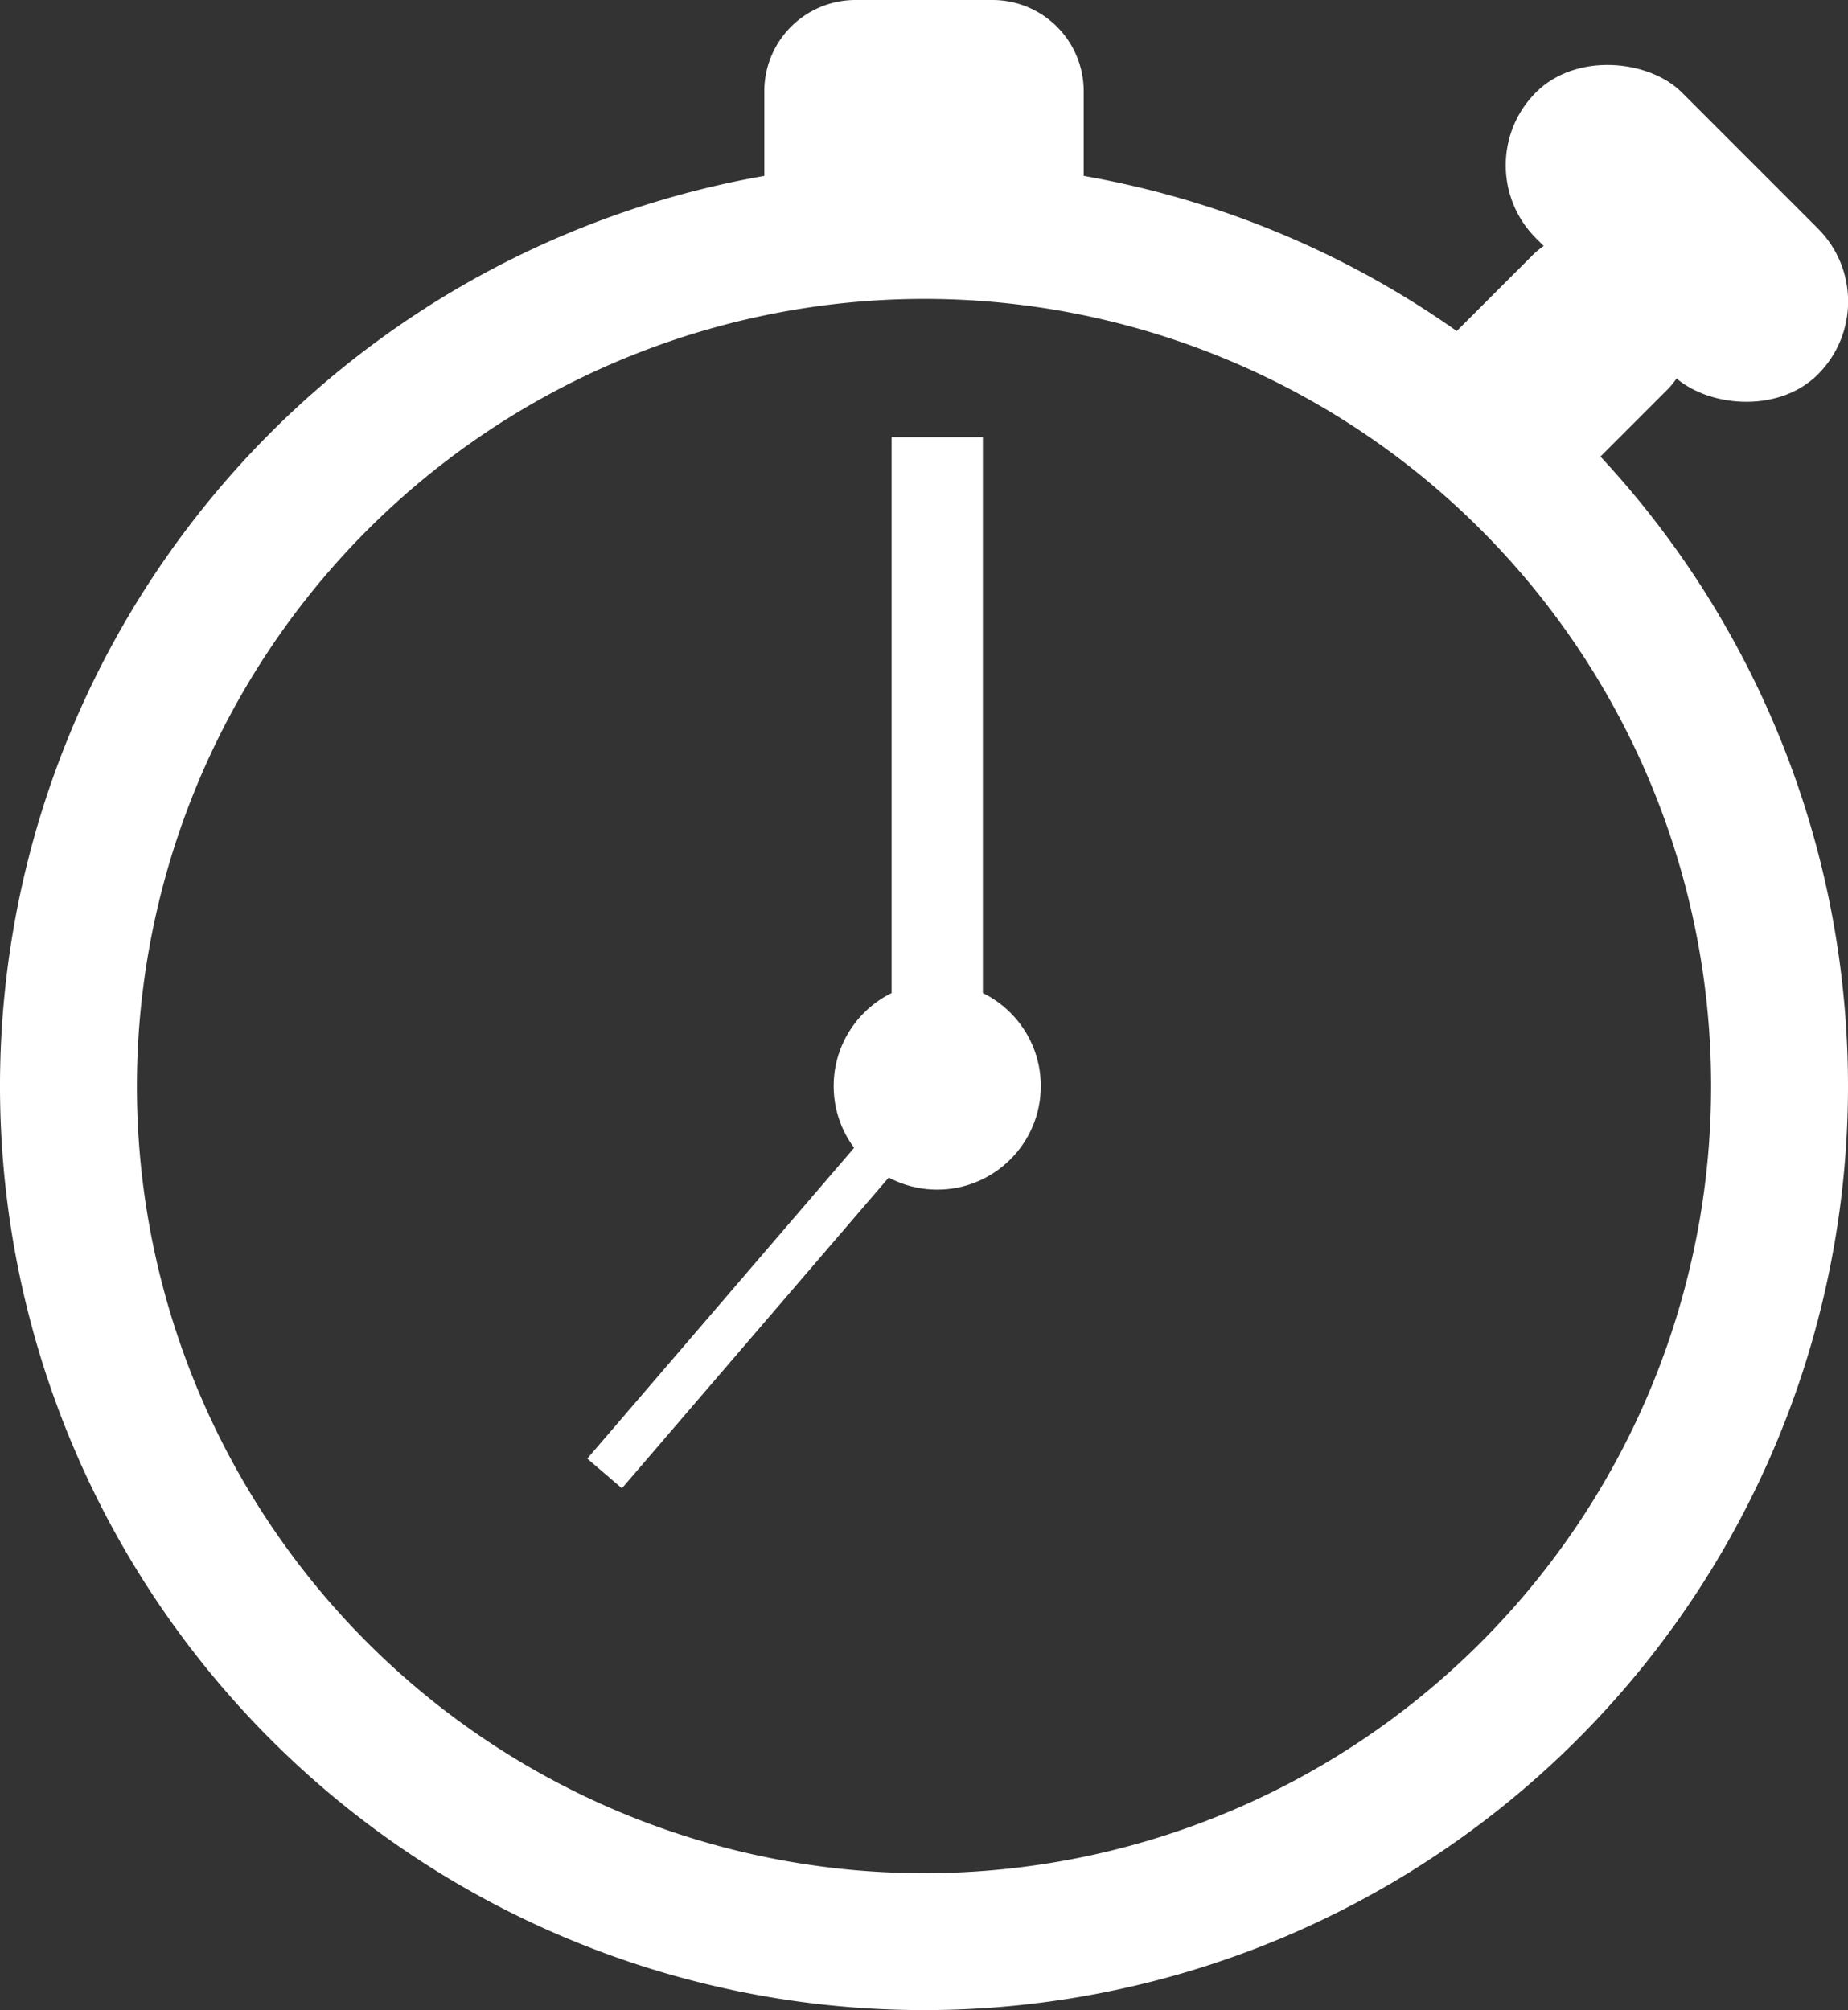 <svg id="swipeIndicator" xmlns="http://www.w3.org/2000/svg" viewBox="0 0 40.5 44.05"><rect x="0" y="0" width="40.5" height="44.05" fill="#333333" stroke="none"/><defs><style>.cls-1{fill:#fff;}.cls-2,.cls-3{fill:none;stroke:#fff;stroke-miterlimit:10;}.cls-2{stroke-width:2px;}</style></defs><title>stopwatch_indicator</title><circle class="cls-1" cx="20.54" cy="23.8" r="2.27"/><path class="cls-1" d="M21.25,7.55A17.25,17.25,0,1,1,4,24.8,17.27,17.27,0,0,1,21.25,7.55m0-3A20.25,20.25,0,1,0,41.5,24.8,20.25,20.25,0,0,0,21.25,4.55h0Z" transform="translate(-1 -1)"/><path class="cls-1" d="M24.75,6.4V3a2,2,0,0,0-2-2h-3a2,2,0,0,0-2,2V6.4h7Z" transform="translate(-1 -1)"/><rect class="cls-1" x="35.49" y="1.75" width="4.52" height="8.74" rx="2.26" ry="2.26" transform="translate(5.73 27.48) rotate(-45)"/><path class="cls-1" d="M35.6,11.48l1.94-1.94a1.61,1.61,0,0,0,0-2.28l-0.67-.67a1.61,1.61,0,0,0-2.28,0L32.65,8.53Z" transform="translate(-1 -1)"/><line class="cls-2" x1="20.54" y1="9.58" x2="20.54" y2="23.8"/><line class="cls-3" x1="13.25" y1="32.29" x2="20.54" y2="23.8"/></svg>